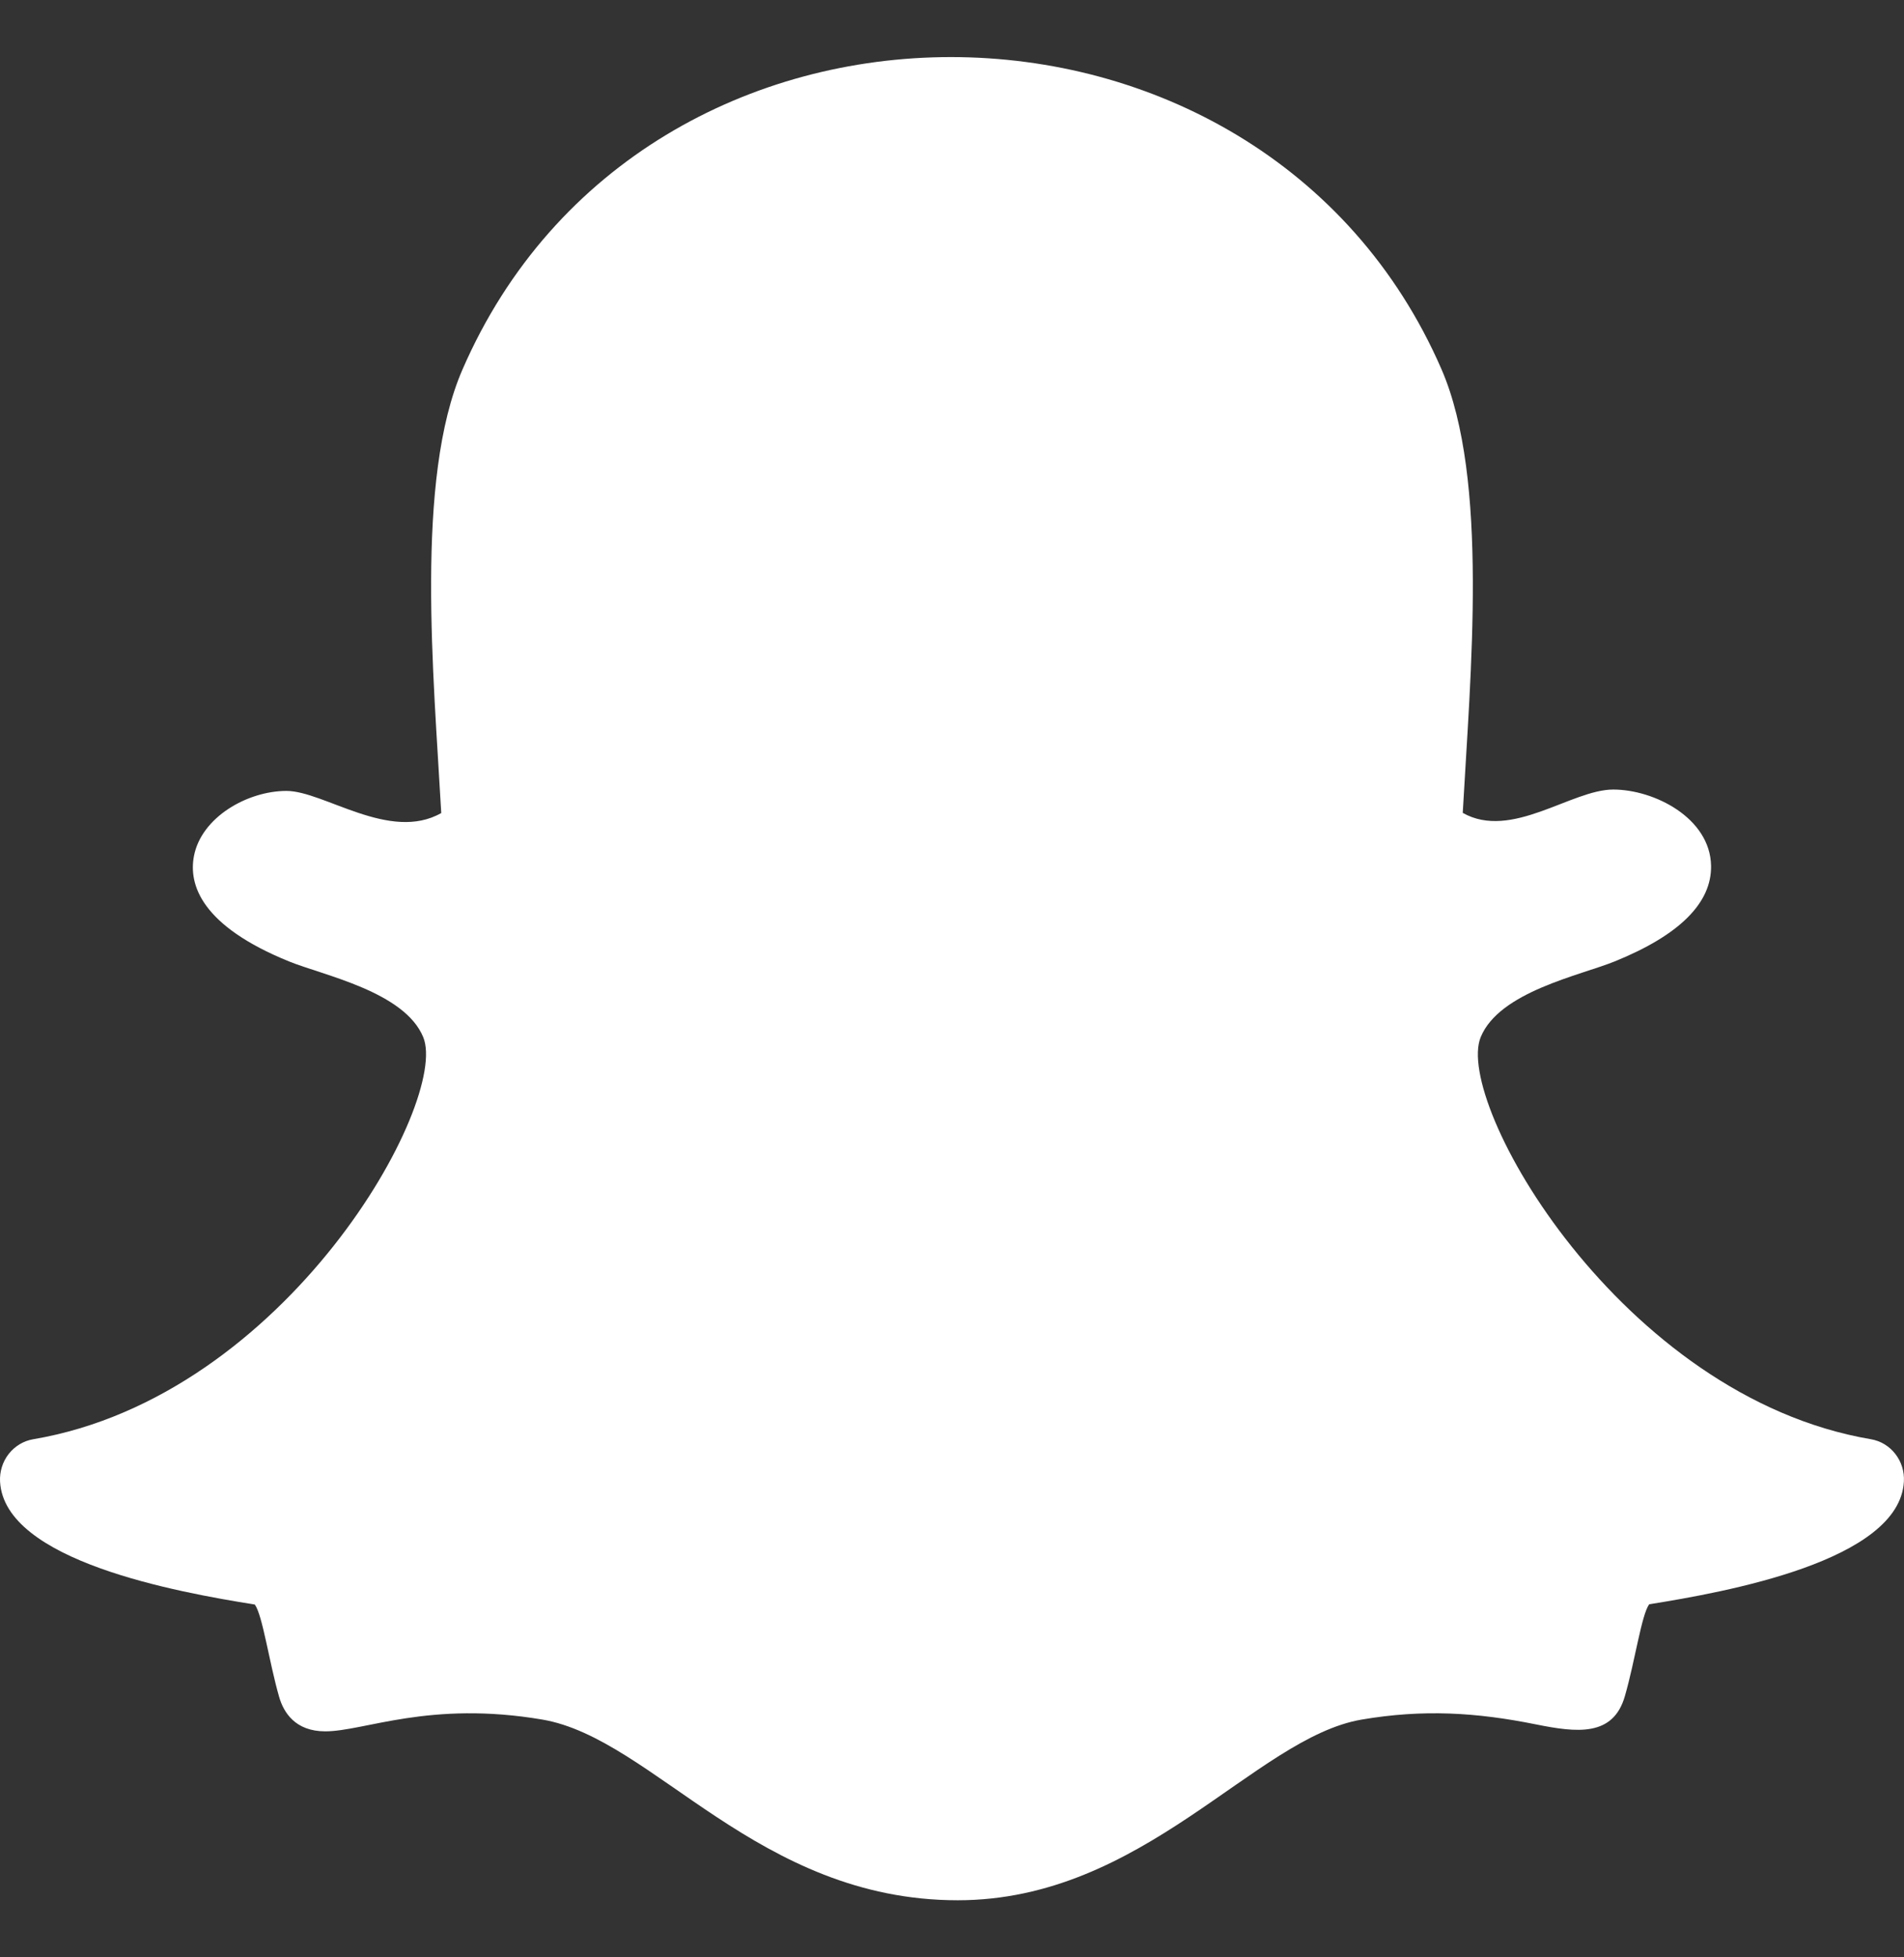 <svg width="36" height="37" viewBox="0 0 36 37" fill="none" xmlns="http://www.w3.org/2000/svg">
<rect x="0" y="0" width="36" height="37" fill="#333333" stroke="none"/>
<path d="M8.743 6.988C7.843 9.06 8.199 12.773 8.343 15.369C7.371 15.922 6.123 14.951 5.416 14.951C4.681 14.951 3.804 15.447 3.666 16.188C3.567 16.721 3.799 17.498 5.467 18.175C6.112 18.437 7.647 18.745 8.002 19.605C8.502 20.814 5.437 26.393 0.625 27.207C0.444 27.238 0.28 27.337 0.164 27.485C0.049 27.632 -0.009 27.819 0.001 28.008C0.085 29.511 3.364 30.099 4.818 30.331C4.966 30.537 5.086 31.41 5.277 32.074C5.362 32.372 5.583 32.728 6.15 32.728C6.889 32.728 8.118 32.142 10.257 32.506C12.354 32.865 14.325 35.921 18.109 35.921C21.627 35.921 23.725 32.851 25.744 32.506C26.913 32.307 27.916 32.37 29.038 32.596C29.811 32.751 30.504 32.837 30.724 32.057C30.918 31.384 31.036 30.528 31.182 30.326C32.622 30.096 35.916 29.509 35.998 28.006C36.009 27.817 35.951 27.631 35.835 27.483C35.72 27.335 35.556 27.237 35.374 27.206C30.643 26.404 27.486 20.842 27.997 19.604C28.351 18.745 29.875 18.44 30.532 18.173C31.753 17.678 32.365 17.069 32.352 16.365C32.335 15.463 31.279 14.925 30.502 14.925C29.712 14.925 28.576 15.887 27.657 15.366C27.801 12.748 28.155 9.053 27.256 6.982C25.554 3.062 21.766 1.079 17.98 1.079C14.218 1.079 10.459 3.034 8.743 6.988Z" fill="white"/>
</svg>
